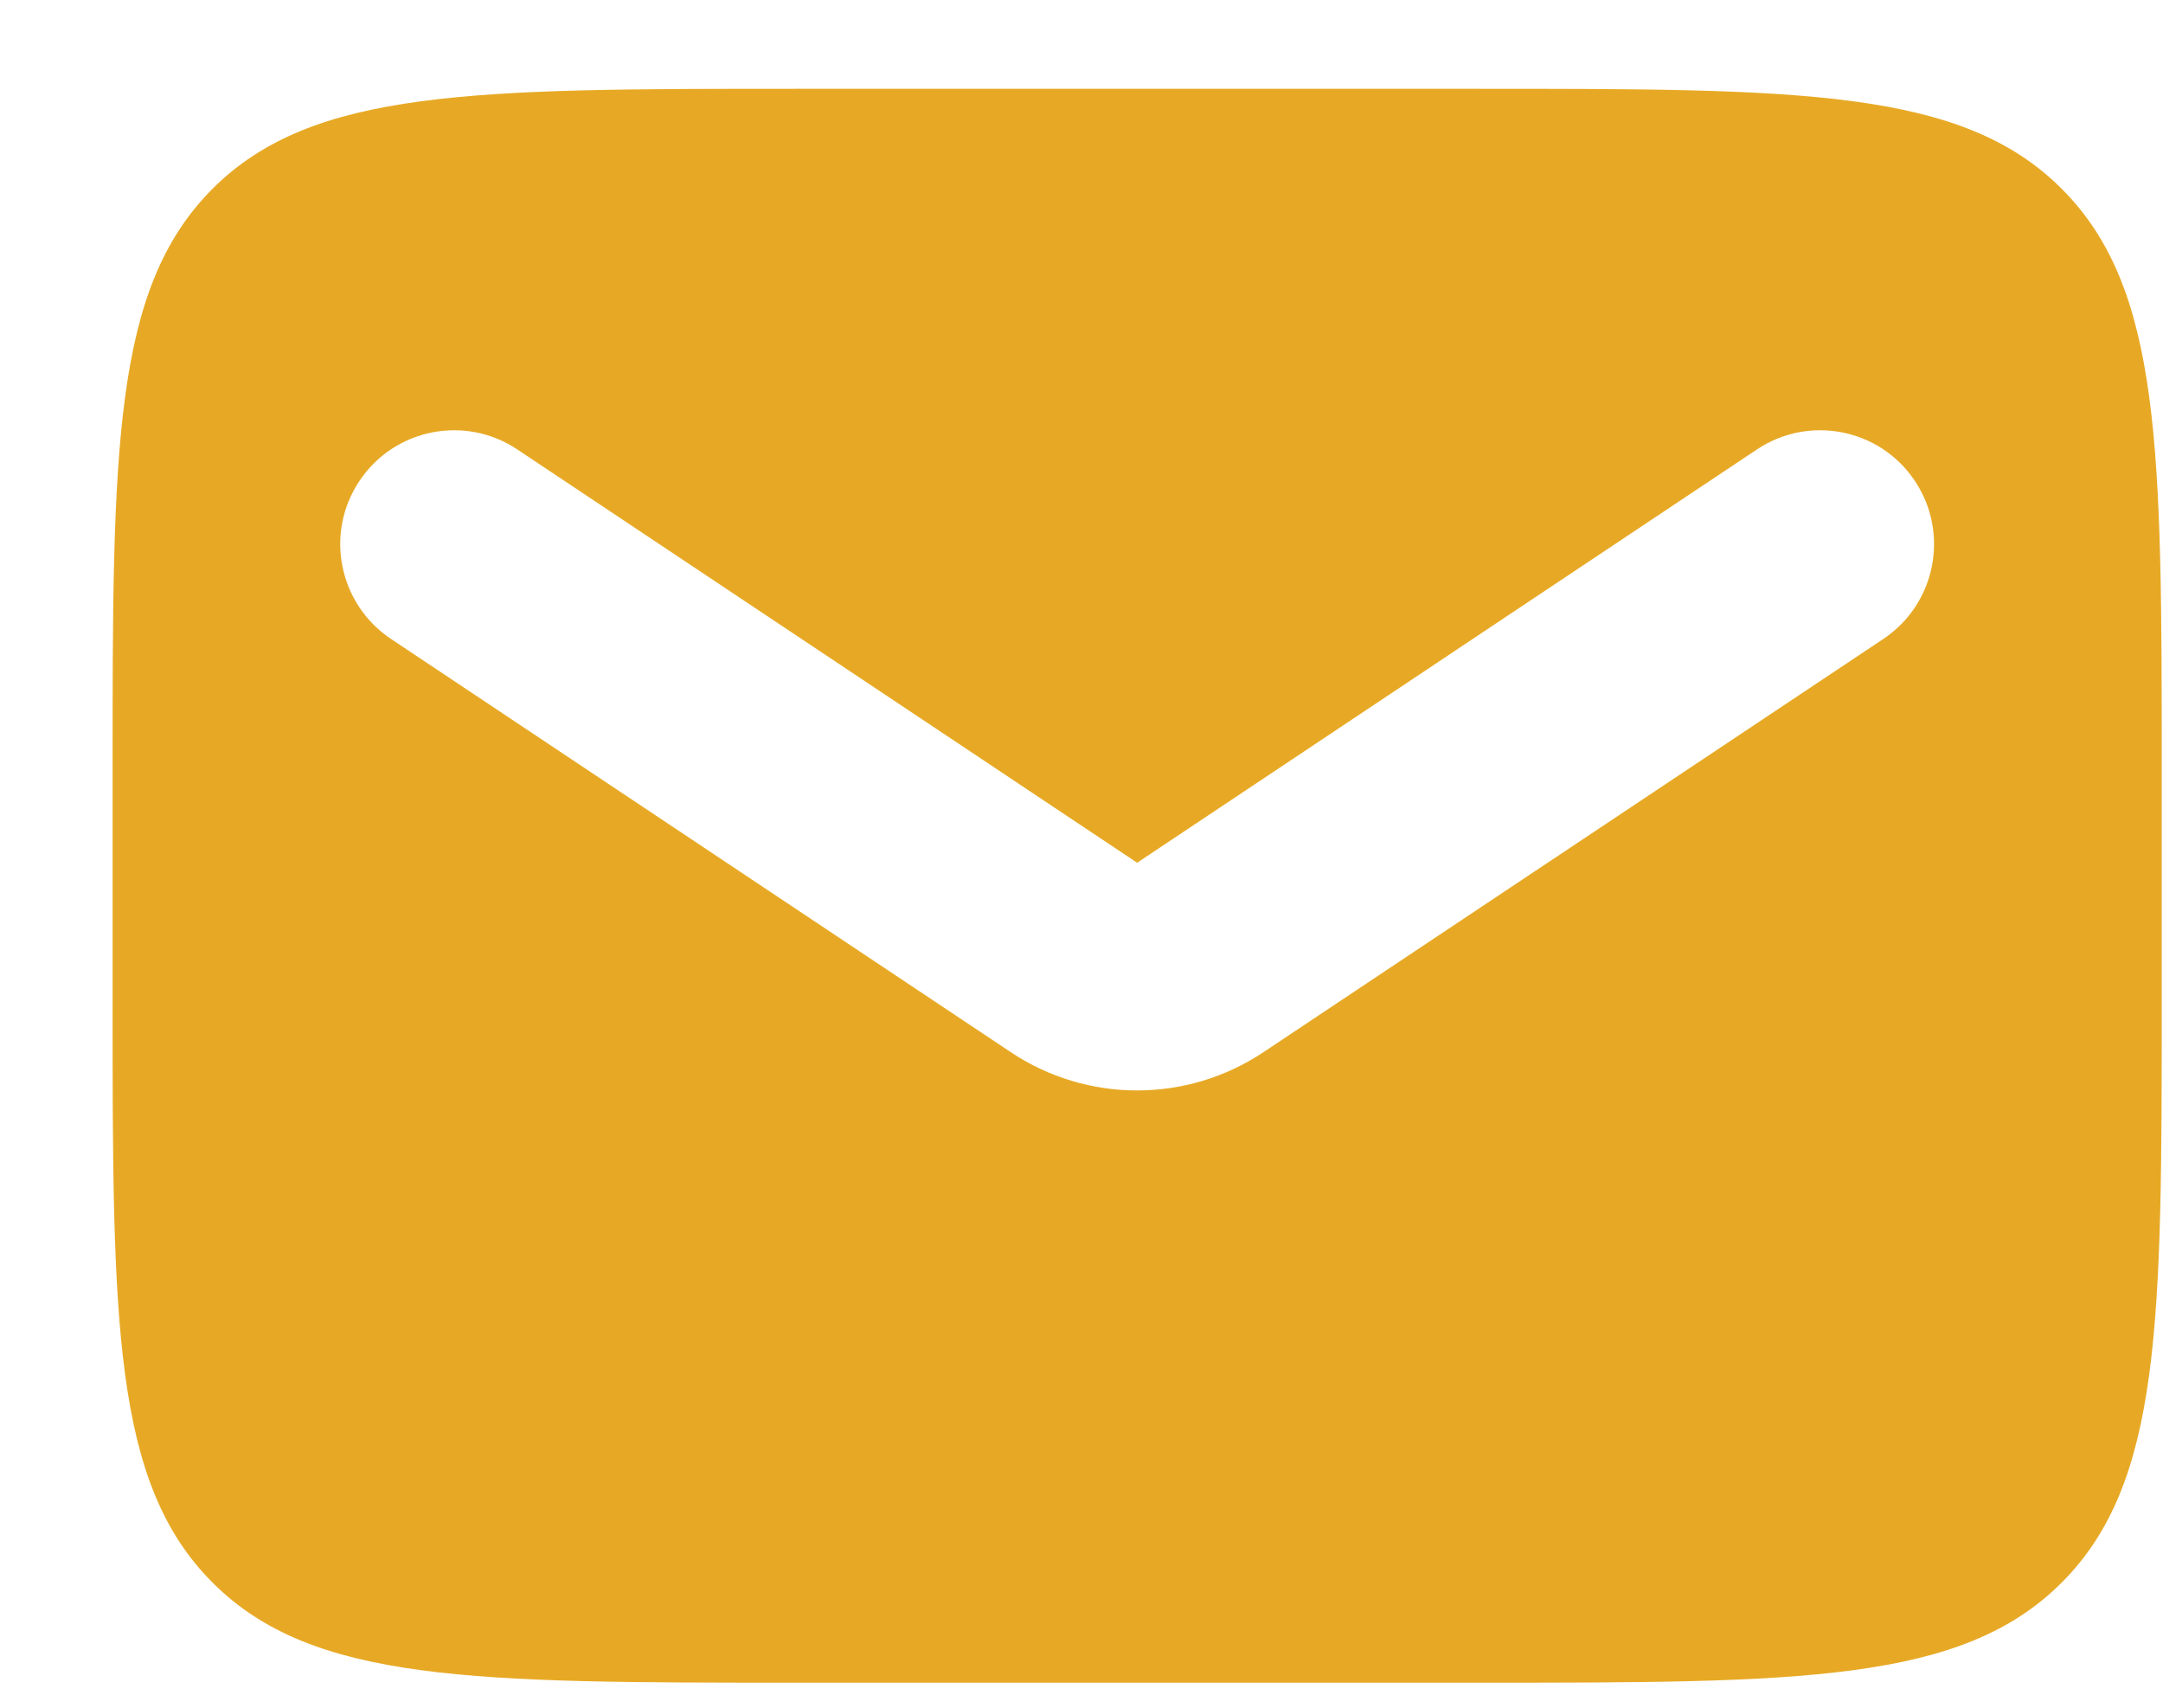 <svg width="19" height="15" viewBox="0 0 19 15" fill="none" xmlns="http://www.w3.org/2000/svg">
<path fill-rule="evenodd" clip-rule="evenodd" d="M1.867 1.658C0.989 2.537 0.989 3.951 0.989 6.78V8.78C0.989 11.608 0.989 13.022 1.867 13.901C2.746 14.78 4.16 14.78 6.989 14.78H12.989C15.817 14.78 17.231 14.78 18.11 13.901C18.989 13.022 18.989 11.608 18.989 8.78V6.78C18.989 3.951 18.989 2.537 18.11 1.658C17.231 0.78 15.817 0.78 12.989 0.78H6.989C4.16 0.78 2.746 0.78 1.867 1.658ZM4.543 3.947C4.084 3.641 3.463 3.765 3.157 4.225C2.85 4.684 2.975 5.305 3.434 5.612L8.879 9.242C9.551 9.69 10.426 9.69 11.098 9.242L16.544 5.612C17.003 5.305 17.127 4.684 16.821 4.225C16.515 3.765 15.894 3.641 15.434 3.947L9.989 7.578L4.543 3.947Z" fill="#E7A925"/>
</svg>
